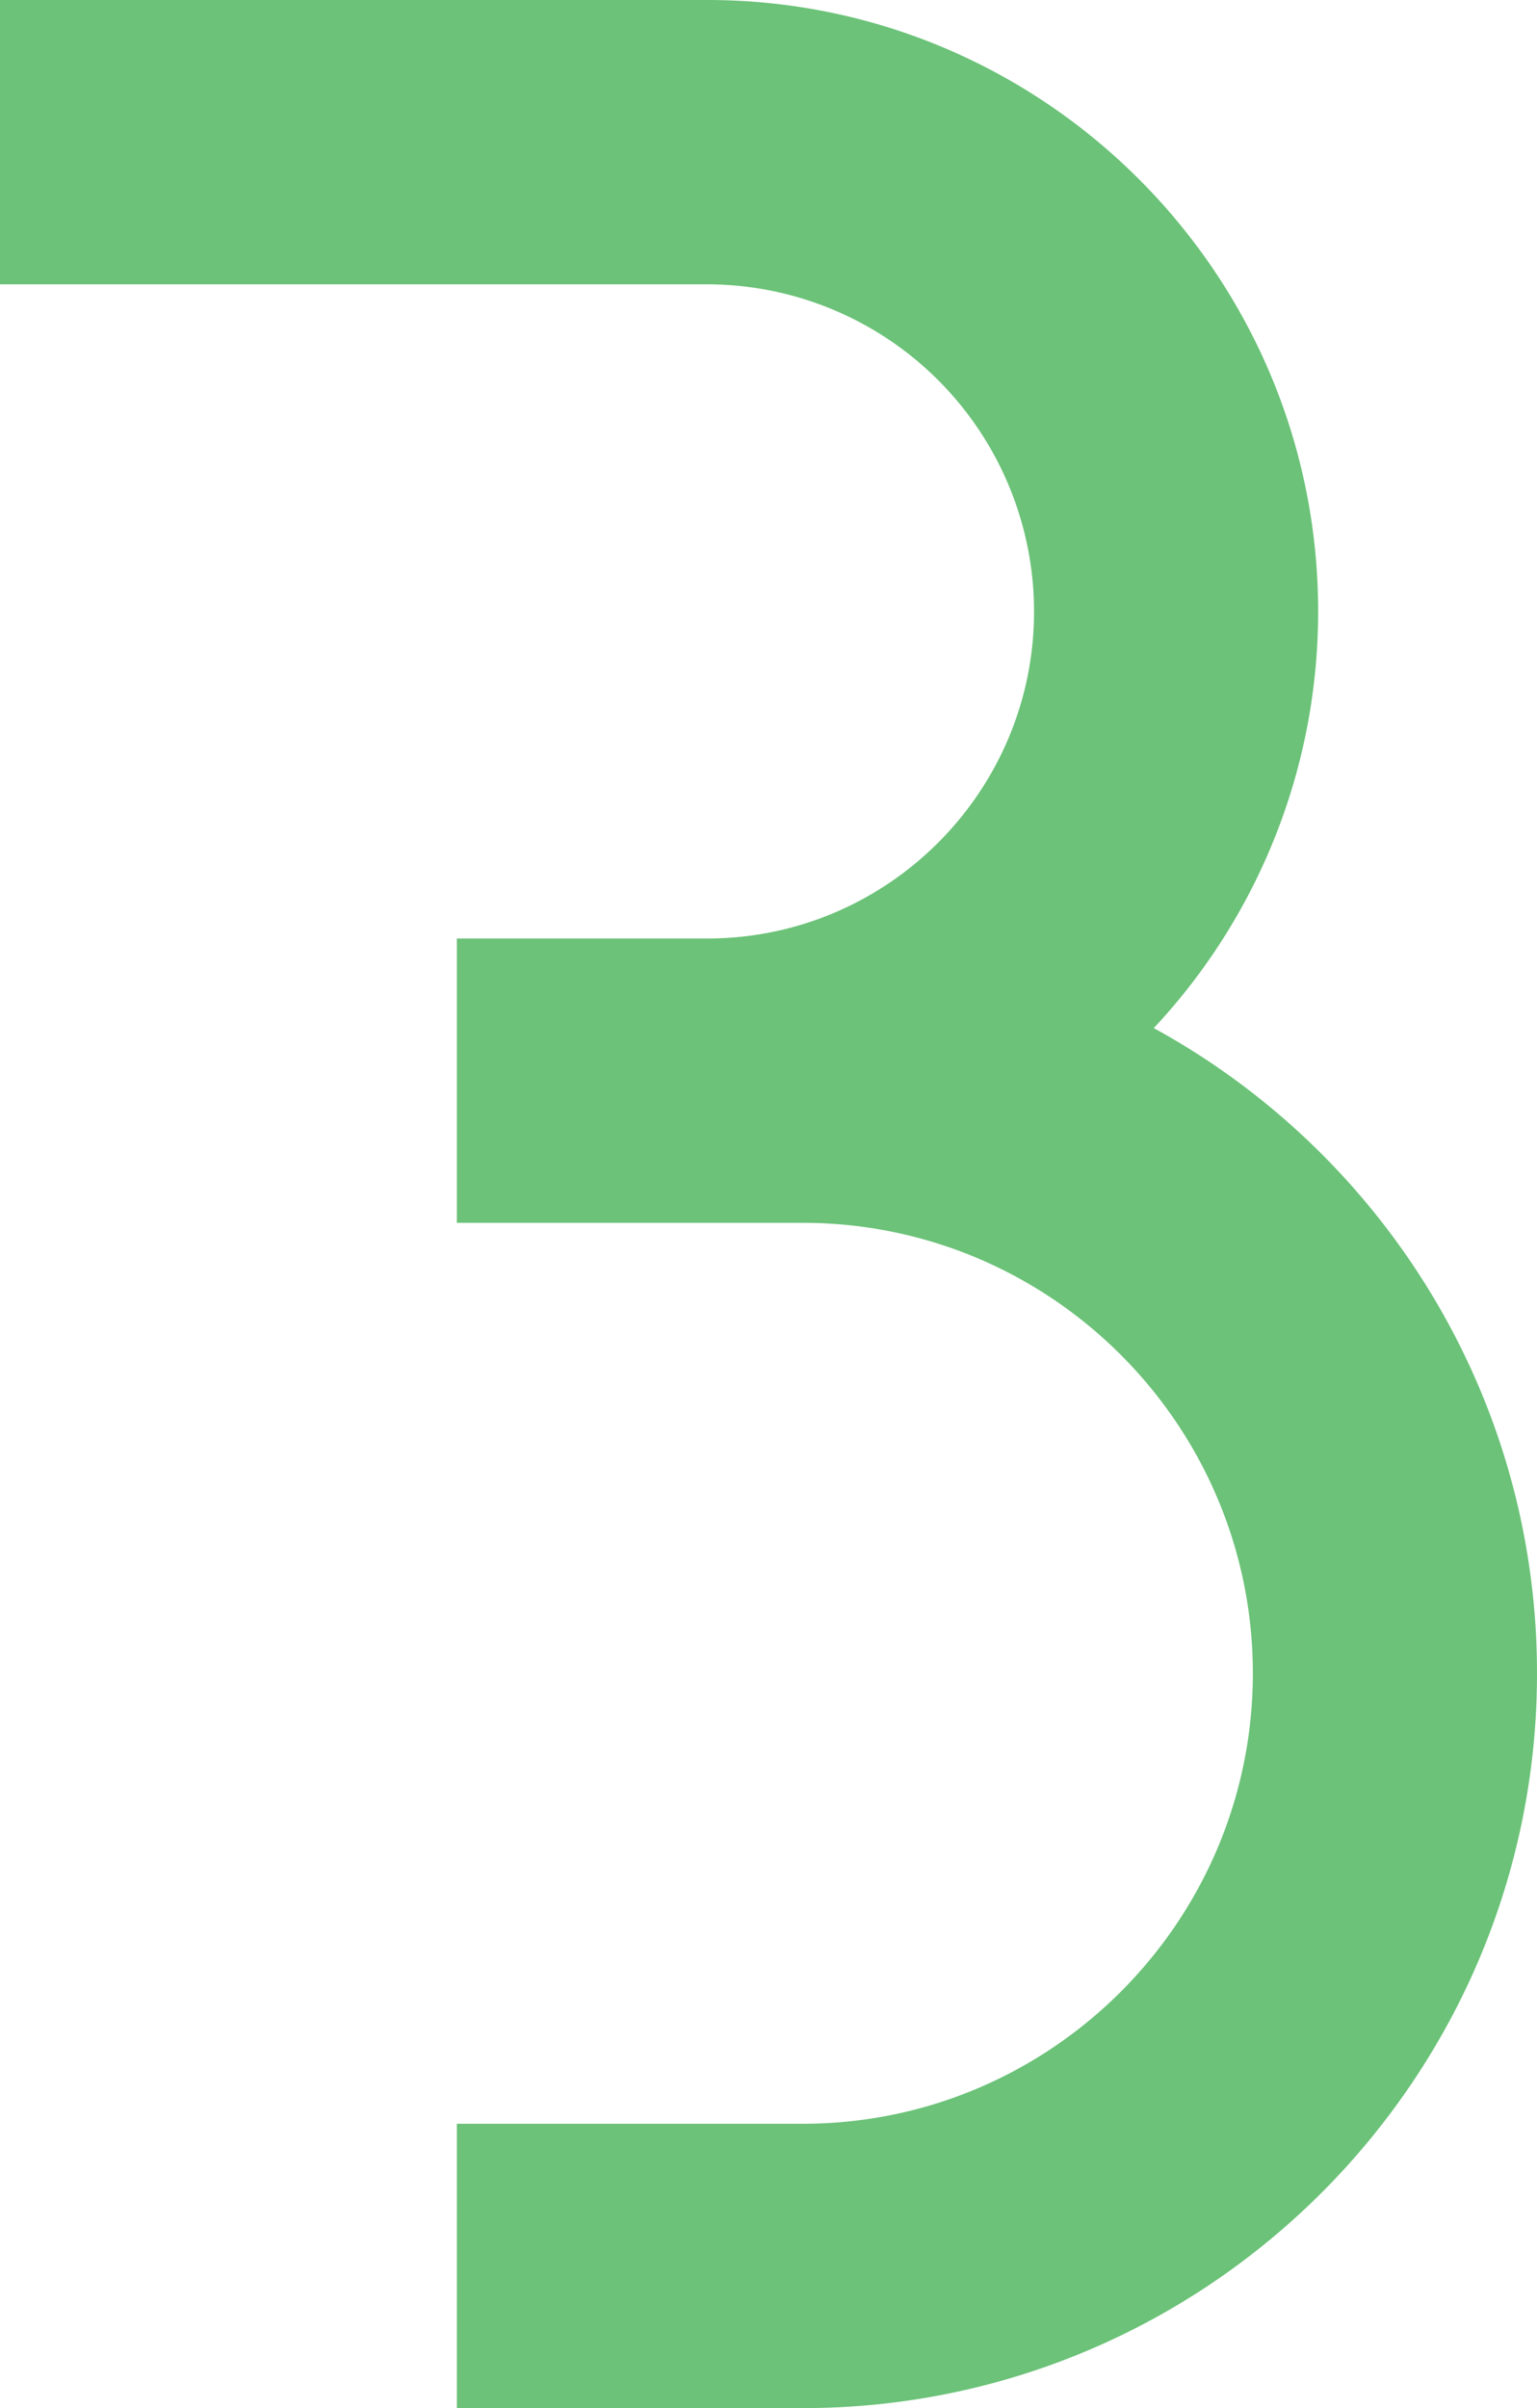 <svg xmlns="http://www.w3.org/2000/svg" viewBox="0 0 617.19 966.32"><defs><style>.cls-1{fill:#6bc278;}</style></defs><g id="Layer_1" data-name="Layer 1"><path class="cls-1" d="M463.3,412.55a244.38,244.38,0,0,0,66-167.21C529.33,110.06,419.27,0,284,0H0V114.09H284A131.39,131.39,0,0,1,415.23,245.34c0,72.38-58.87,131.26-131.25,131.26H183.46V490.69H322.32c99.68,0,180.77,81.09,180.77,180.76S422,852.22,322.32,852.22H183.46v114.1H322.32c162.59,0,294.87-132.28,294.87-294.87C617.19,559.9,554.91,462.63,463.3,412.55Z"/></g></svg>
